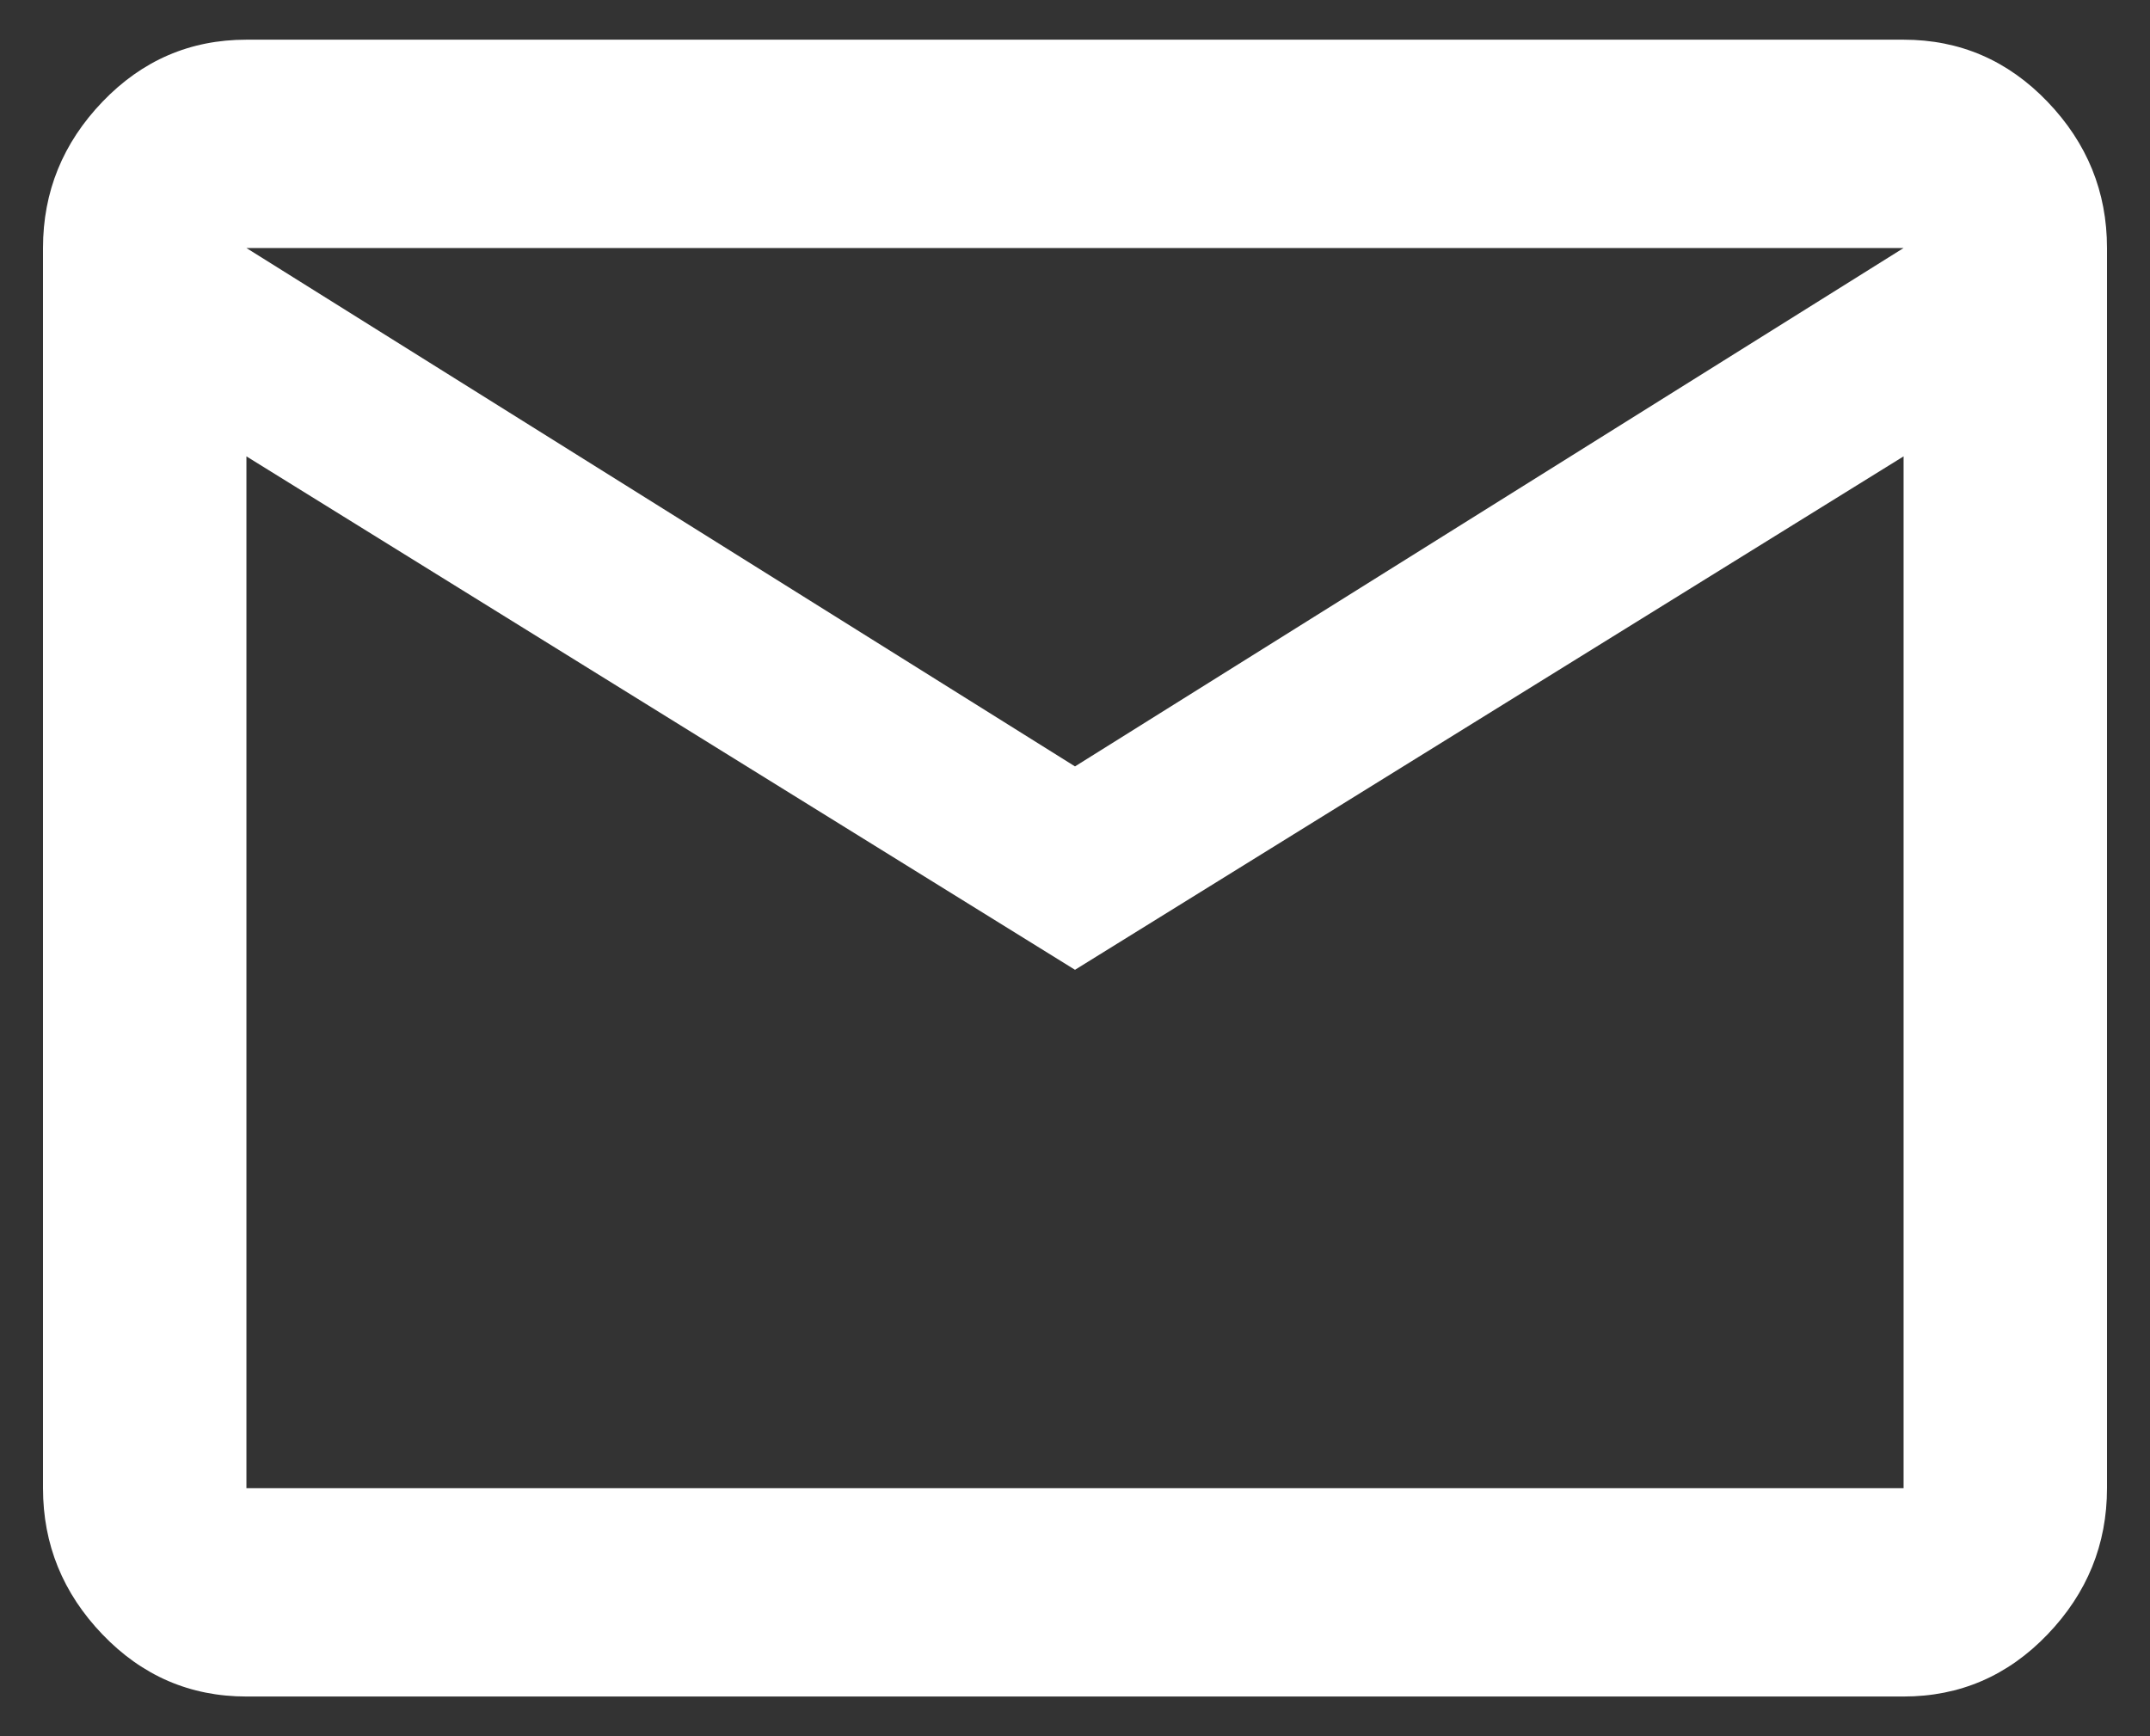 <?xml version="1.0" encoding="UTF-8"?>
<svg width="26px" height="21px" viewBox="0 0 26 21" version="1.1" xmlns="http://www.w3.org/2000/svg" xmlns:xlink="http://www.w3.org/1999/xlink">
    <rect x="0" y="0" width="26" height="21" fill="#333333" stroke="none"/>
    <!-- Generator: sketchtool 44.1 (41455) - http://www.bohemiancoding.com/sketch -->
    <title>9D975EA0-1E9C-49DB-88F4-13D932D18CFA</title>
    <desc>Created with sketchtool.</desc>
    <defs></defs>
    <g id="Symbols" stroke="none" stroke-width="1" fill="none" fill-rule="evenodd">
        <g id="mail" transform="translate(-17, -19)" fill="#ffffff">
            <path d="M30,28.27 L40.02,22 L19.98,22 L30,28.27 Z M40.02,37 L40.02,24.52 L30,30.73 L19.98,24.52 L19.98,37 L40.02,37 Z M40.02,19.48 C40.7,19.48 41.28,19.73 41.76,20.23 C42.24,20.73 42.48,21.32 42.48,22 L42.48,37 C42.48,37.68 42.24,38.27 41.76,38.77 C41.28,39.27 40.7,39.52 40.02,39.52 L19.98,39.52 C19.3,39.52 18.72,39.27 18.24,38.77 C17.76,38.27 17.52,37.68 17.52,37 L17.52,22 C17.52,21.32 17.76,20.73 18.24,20.23 C18.72,19.73 19.3,19.48 19.98,19.48 L40.02,19.48 Z" id="mail_outline---material"></path>
        </g>
    </g>
</svg>